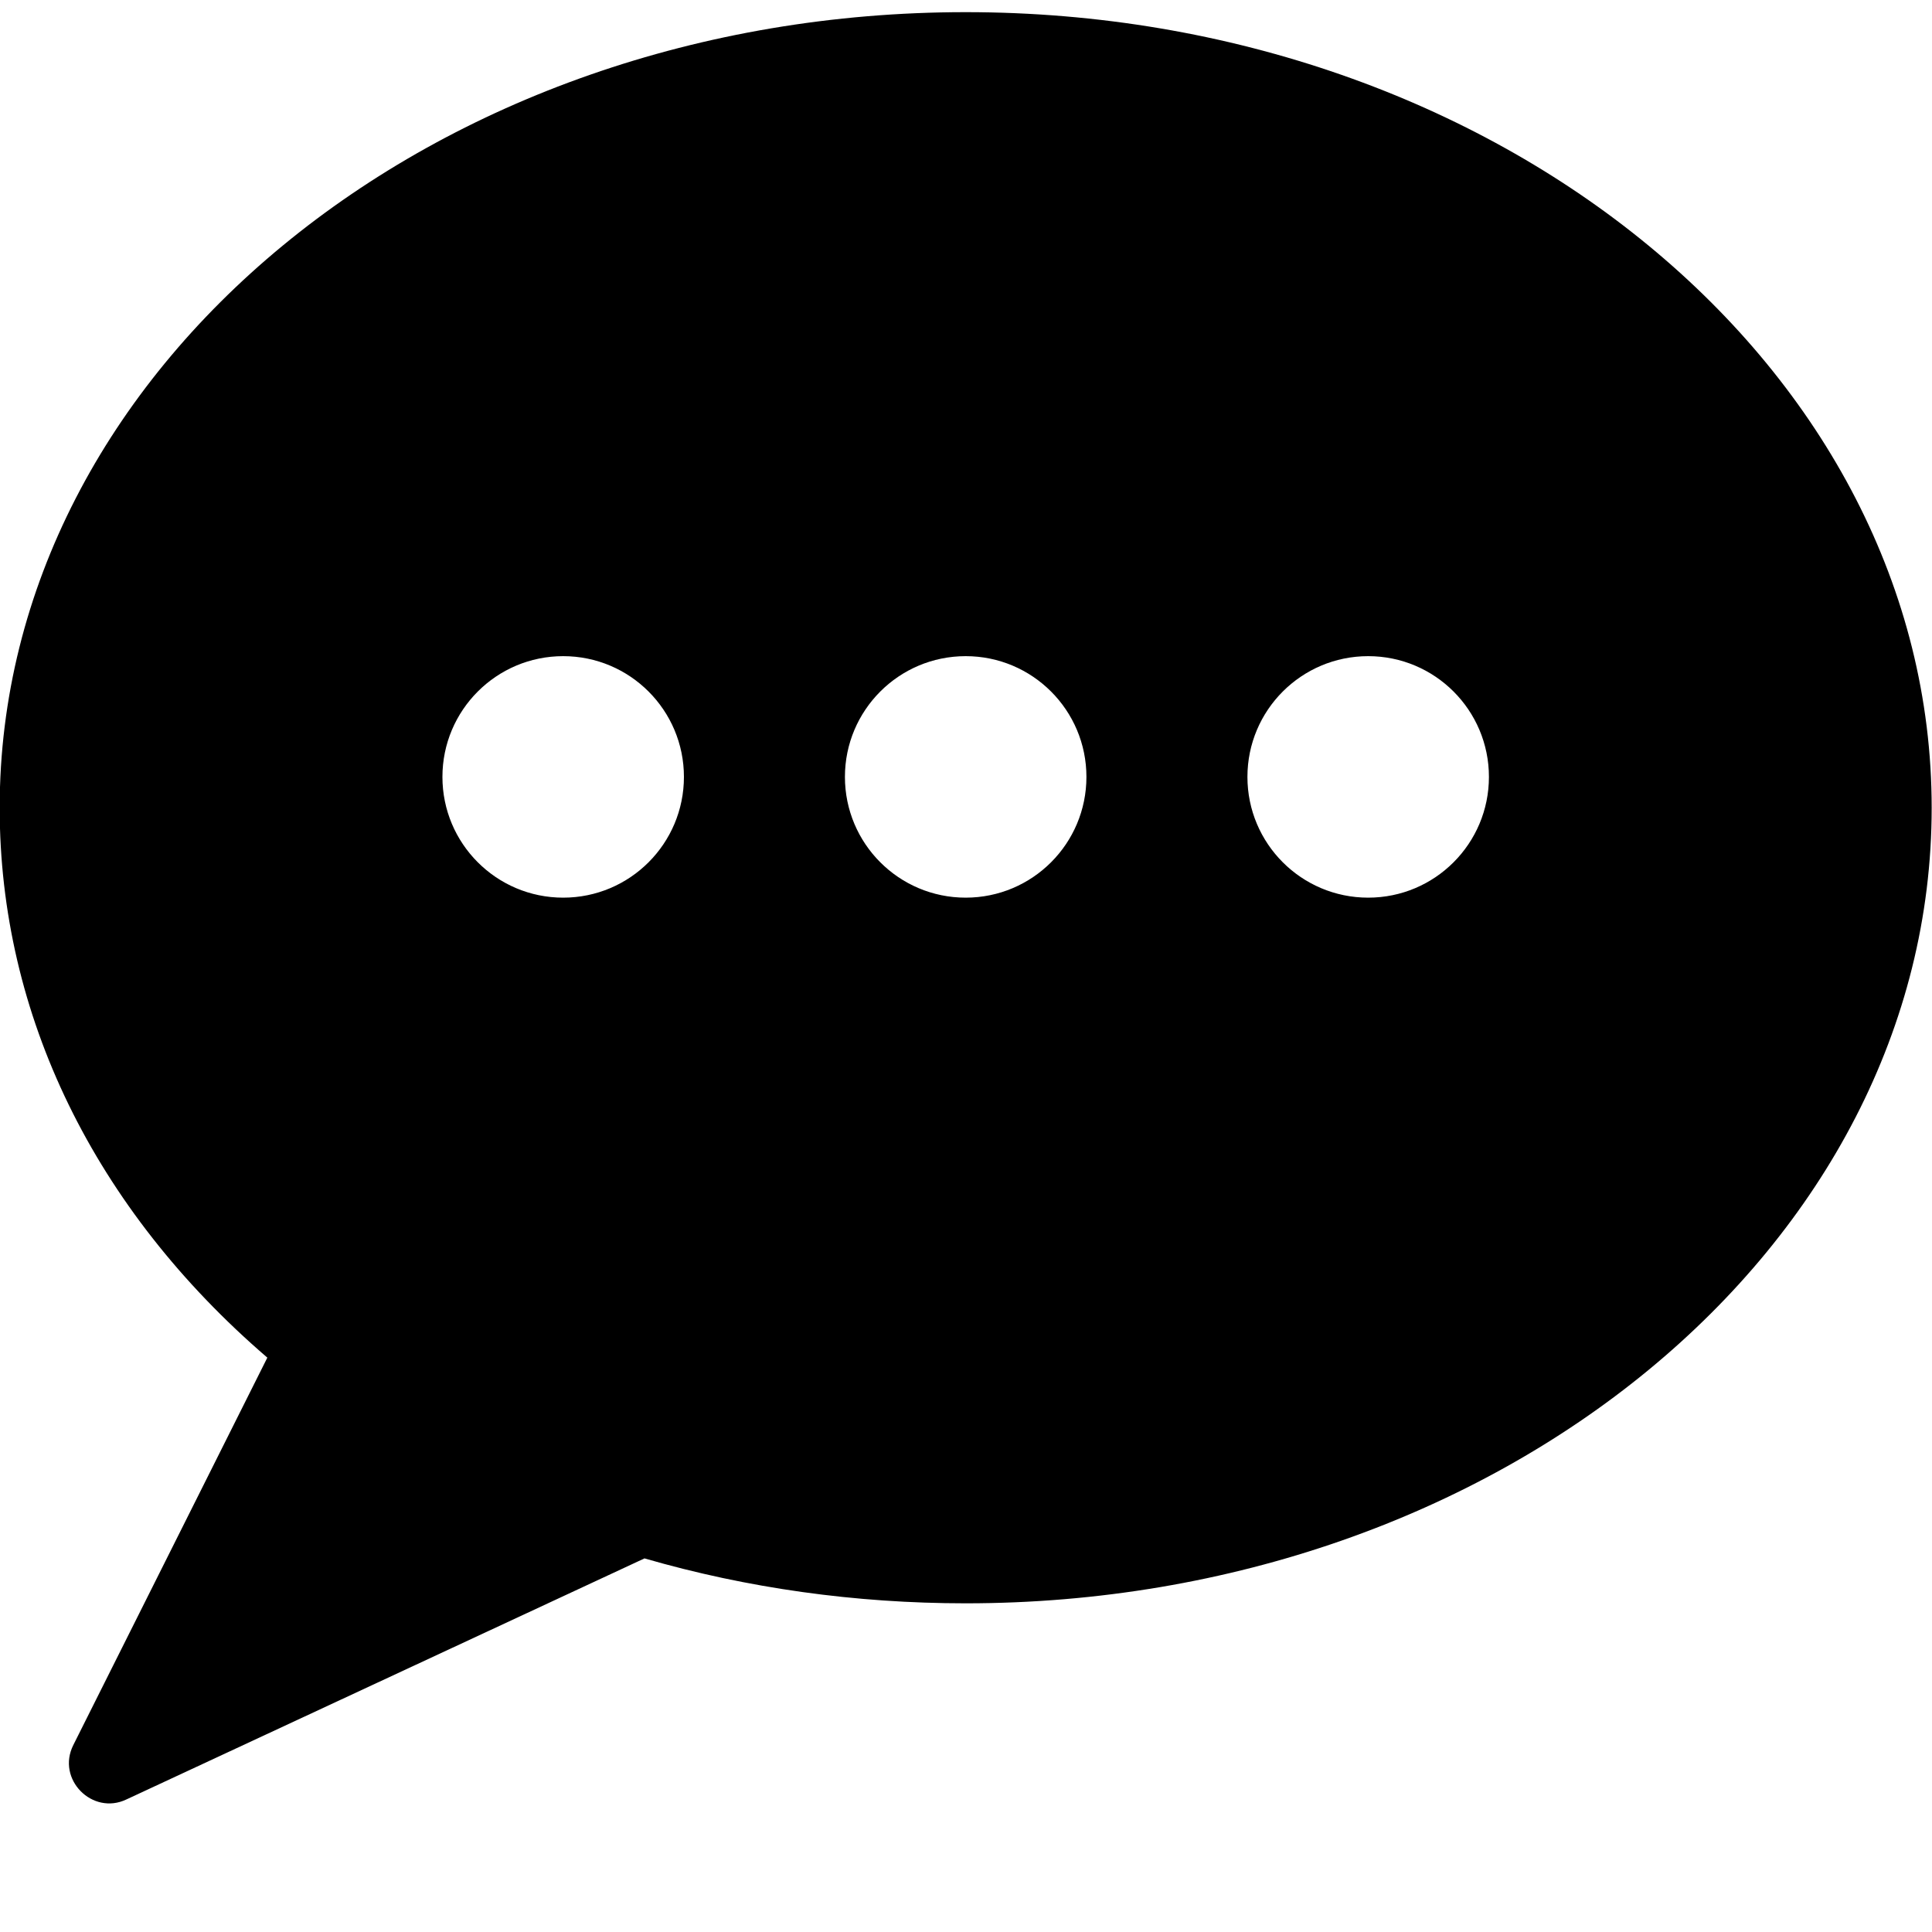 <?xml version="1.0" encoding="utf-8"?>
<!-- Generator: Adobe Illustrator 19.2.1, SVG Export Plug-In . SVG Version: 6.00 Build 0)  -->
<svg version="1.1" xmlns="http://www.w3.org/2000/svg" xmlns:xlink="http://www.w3.org/1999/xlink" x="0px" y="0px" width="24px"
	 height="24px" viewBox="0 0 24 24" enable-background="new 0 0 24 24" xml:space="preserve">
<g id="Filled_Icons_1_">
	<g id="Filled_Icons">
		<path d="M11.996,0.151c-6.617,0-12,4.434-12,9.883c0,2.574,1.177,4.985,3.325,6.831l-2.41,4.812
			c-0.214,0.426,0.237,0.877,0.658,0.677l6.437-2.995c1.278,0.37,2.619,0.558,3.99,0.558c6.617,0,12-4.433,12-9.882
			S18.613,0.151,11.996,0.151z M6.996,11.151c-0.829,0-1.5-0.672-1.5-1.5c0-0.828,0.671-1.5,1.5-1.5s1.5,0.672,1.5,1.5
			C8.496,10.479,7.825,11.151,6.996,11.151z M11.996,11.151c-0.829,0-1.5-0.672-1.5-1.5c0-0.828,0.671-1.5,1.5-1.5
			c0.829,0,1.5,0.672,1.5,1.5C13.496,10.479,12.825,11.151,11.996,11.151z M16.996,11.151c-0.829,0-1.5-0.672-1.5-1.5
			c0-0.828,0.671-1.5,1.5-1.5s1.5,0.672,1.5,1.5C18.496,10.479,17.825,11.151,16.996,11.151z"/>
	</g>
	<g id="New_icons">
	</g>
</g>
<g id="Invisible_Shape">
	<rect fill="none" width="24" height="24"/>
</g>
</svg>

